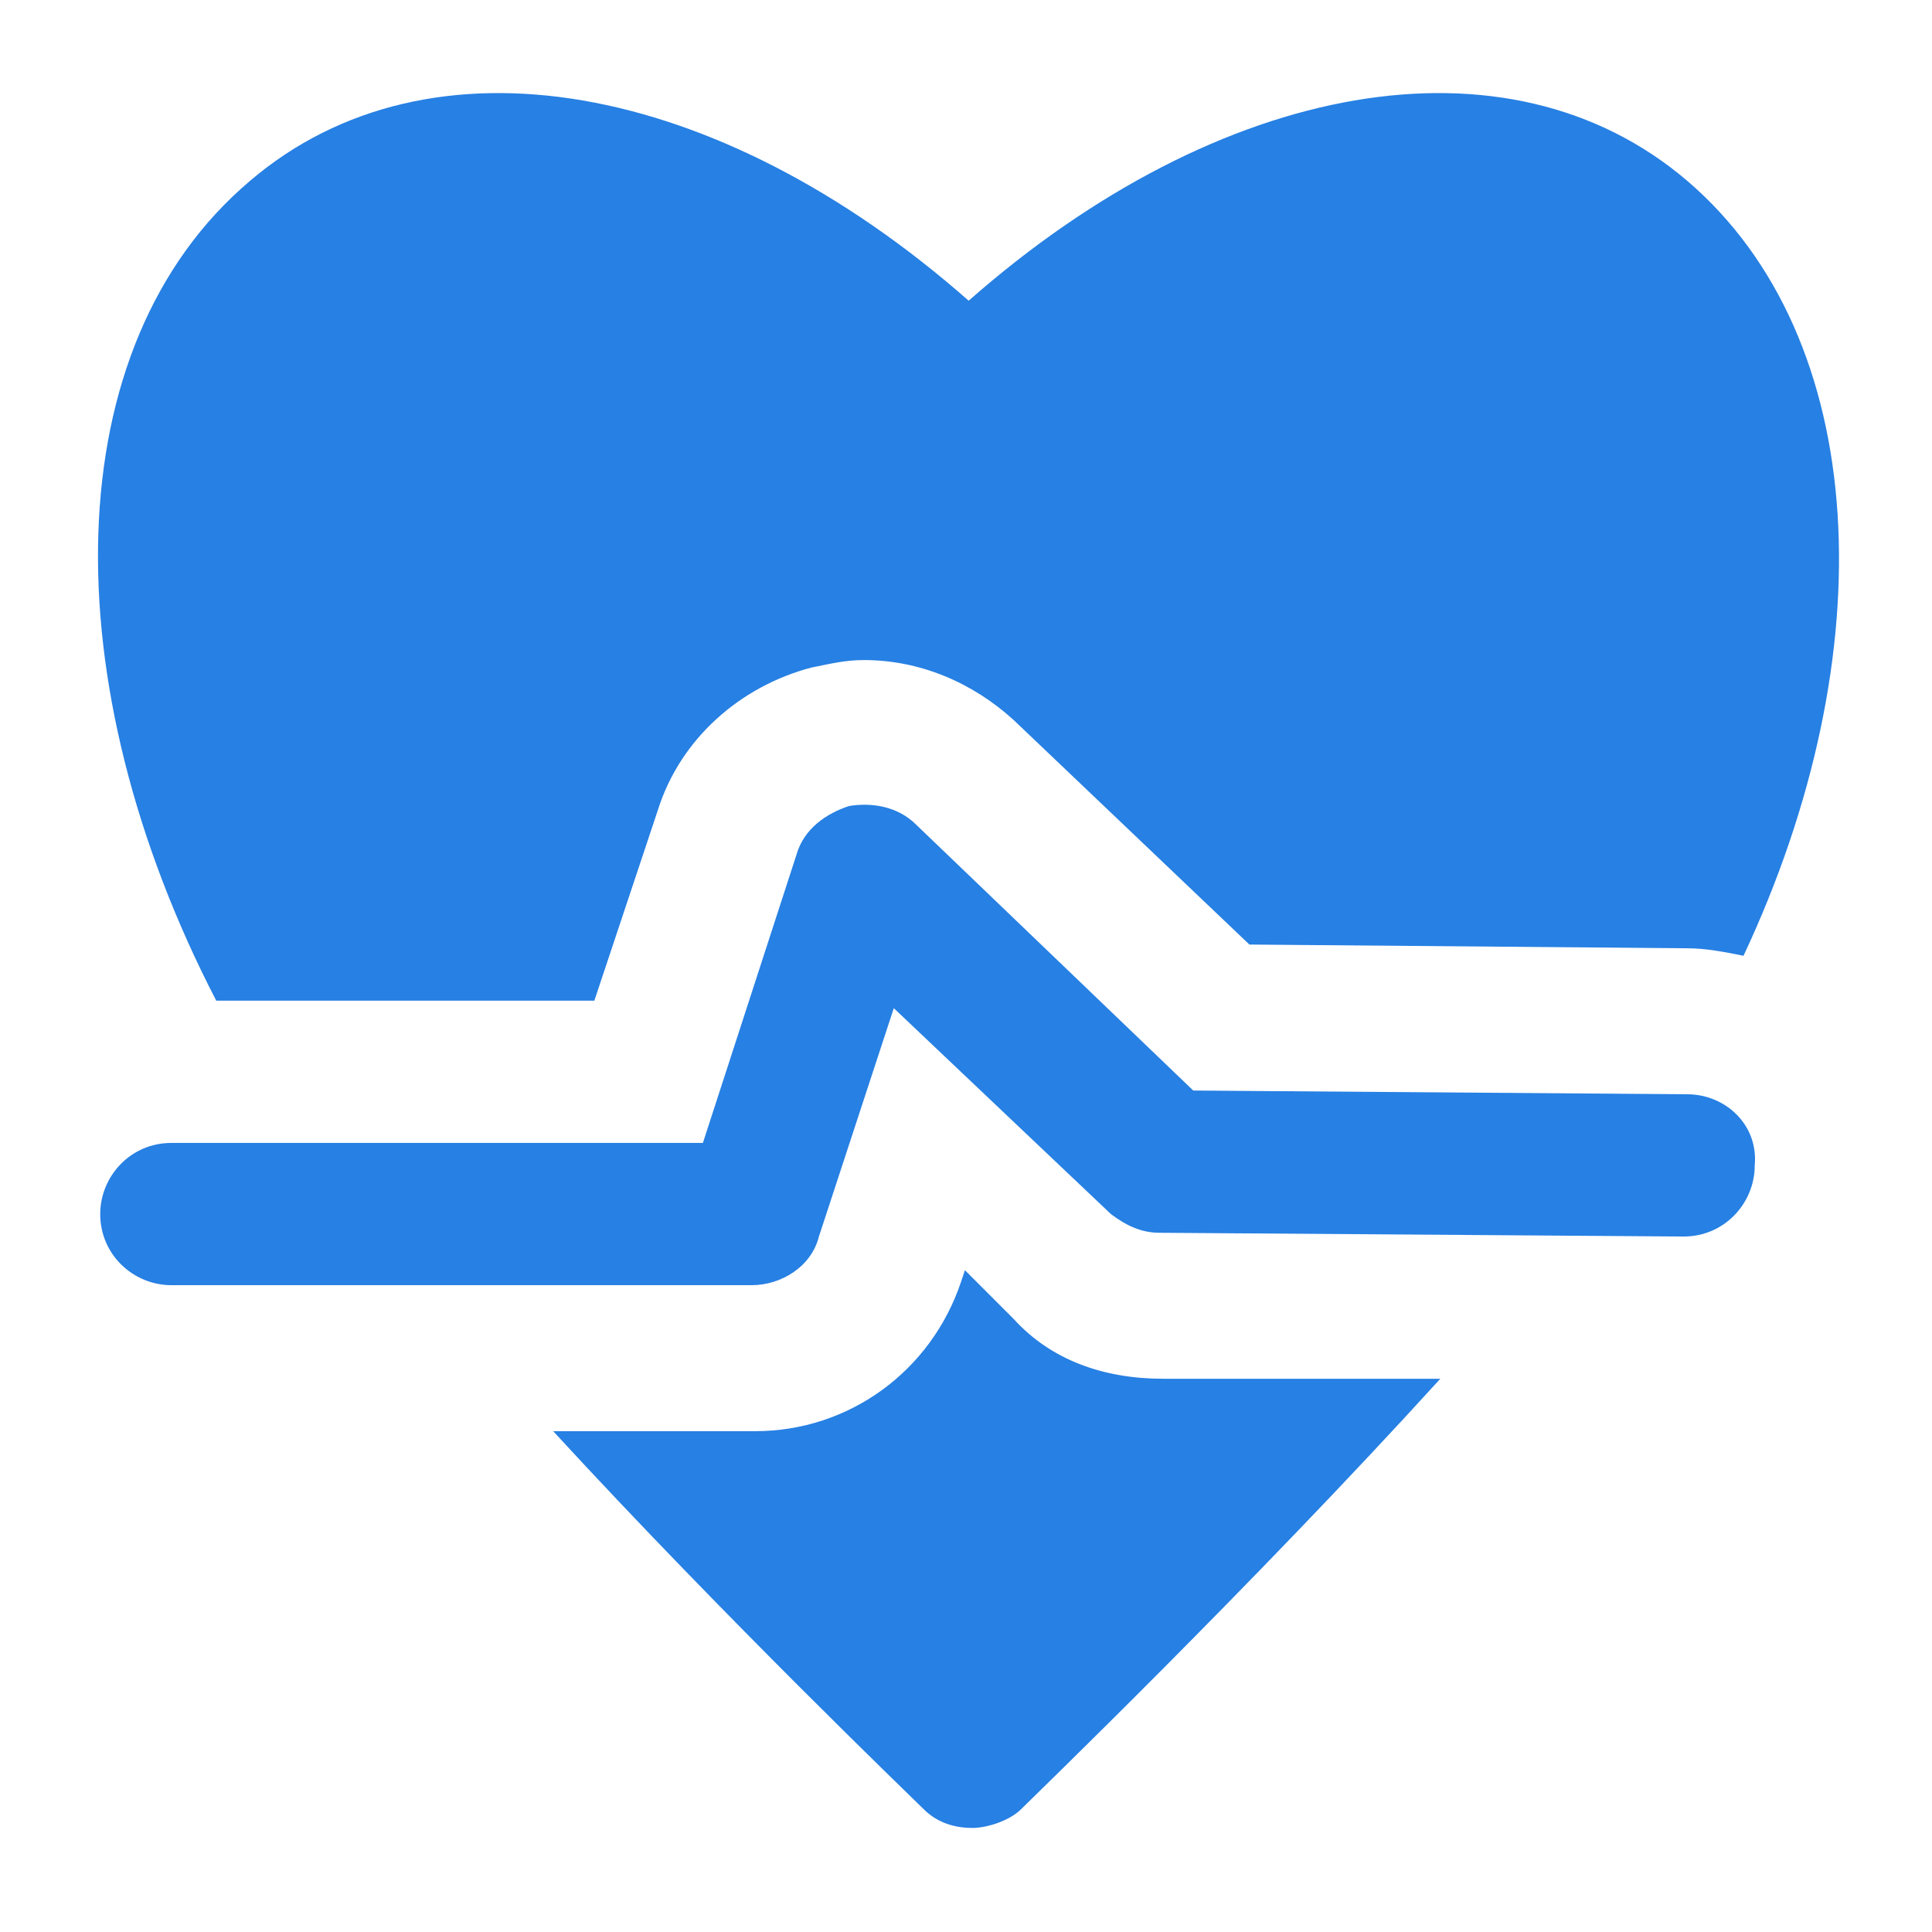 <?xml version="1.0" encoding="UTF-8" standalone="no"?>
<!-- Created with Inkscape (http://www.inkscape.org/) -->

<svg
   xmlns:dc="http://purl.org/dc/elements/1.1/"
   xmlns:cc="http://creativecommons.org/ns#"
   xmlns:rdf="http://www.w3.org/1999/02/22-rdf-syntax-ns#"
   xmlns:svg="http://www.w3.org/2000/svg"
   xmlns="http://www.w3.org/2000/svg"
   xmlns:sodipodi="http://sodipodi.sourceforge.net/DTD/sodipodi-0.dtd"
   xmlns:inkscape="http://www.inkscape.org/namespaces/inkscape"
   width="24mm"
   height="24mm"
   viewBox="0 0 24 24"
   version="1.1"
   id="svg5783"
   inkscape:version="0.92.2 2405546, 2018-03-11"
   sodipodi:docname="vital_sign.svg">
  <defs
     id="defs5777" />
  <sodipodi:namedview
     id="base"
     pagecolor="#ffffff"
     bordercolor="#666666"
     borderopacity="1.0"
     inkscape:pageopacity="0.0"
     inkscape:pageshadow="2"
     inkscape:zoom="5.6"
     inkscape:cx="42.148144"
     inkscape:cy="15.053395"
     inkscape:document-units="mm"
     inkscape:current-layer="layer1"
     showgrid="false"
     inkscape:window-width="2560"
     inkscape:window-height="1347"
     inkscape:window-x="0"
     inkscape:window-y="0"
     inkscape:window-maximized="1" />
  <g
     inkscape:label="Capa 1"
     inkscape:groupmode="layer"
     id="layer1"
     transform="translate(0,-273)">
    <g
       transform="matrix(0.465,0,0,0.465,0.873,273.806)"
       id="g8"
       style="fill:#2780e3;fill-opacity:1">
      <path
         inkscape:connector-curvature="0"
         d="m 14,25 1.7,-5.1 c 0.6,-1.9 2.2,-3.3 4.1,-3.8 0.5,-0.1 0.9,-0.2 1.4,-0.2 1.5,0 2.9,0.6 4,1.6 l 6.3,6 11.7,0.1 c 0.5,0 1,0.1 1.5,0.2 C 48.5,15.7 48.1,7.3 43.2,3.1 38.4,-1 30.7,0.4 24,6.3 17.3,0.4 9.6,-1 4.8,3.1 -0.4,7.5 -0.5,16.5 3.9,25 Z"
         id="path2"
         style="fill:#2780e3;fill-opacity:1" />
      <path
         inkscape:connector-curvature="0"
         d="m 25.2,33.5 -1.3,-1.3 -0.1,0.3 c -0.8,2.4 -3,4 -5.5,4 h -5.4 c 4.6,5 9.6,9.8 9.9,10.1 0.4,0.4 0.9,0.5 1.3,0.5 0.4,0 1,-0.2 1.3,-0.5 0.3,-0.3 6.2,-6 11.2,-11.5 h -7.4 c -1.6,0 -3,-0.5 -4,-1.6 z"
         id="path4"
         style="fill:#2780e3;fill-opacity:1" />
      <path
         inkscape:connector-curvature="0"
         d="M 43.2,27.5 30,27.4 22.6,20.3 c -0.5,-0.5 -1.2,-0.6 -1.8,-0.5 -0.6,0.2 -1.2,0.6 -1.4,1.3 l -2.5,7.7 H 2.7 c -1.1,0 -1.9,0.9 -1.9,1.9 0,1.1 0.9,1.9 1.9,1.9 h 15.5 c 0.8,0 1.6,-0.5 1.8,-1.3 l 2,-6.1 5.8,5.5 c 0.4,0.3 0.8,0.5 1.3,0.5 l 14,0.1 c 1.1,0 1.9,-0.9 1.9,-1.9 0.1,-1.1 -0.8,-1.9 -1.8,-1.9 z"
         id="path6"
         style="fill:#2780e3;fill-opacity:1" />
    </g>
  </g>
</svg>
